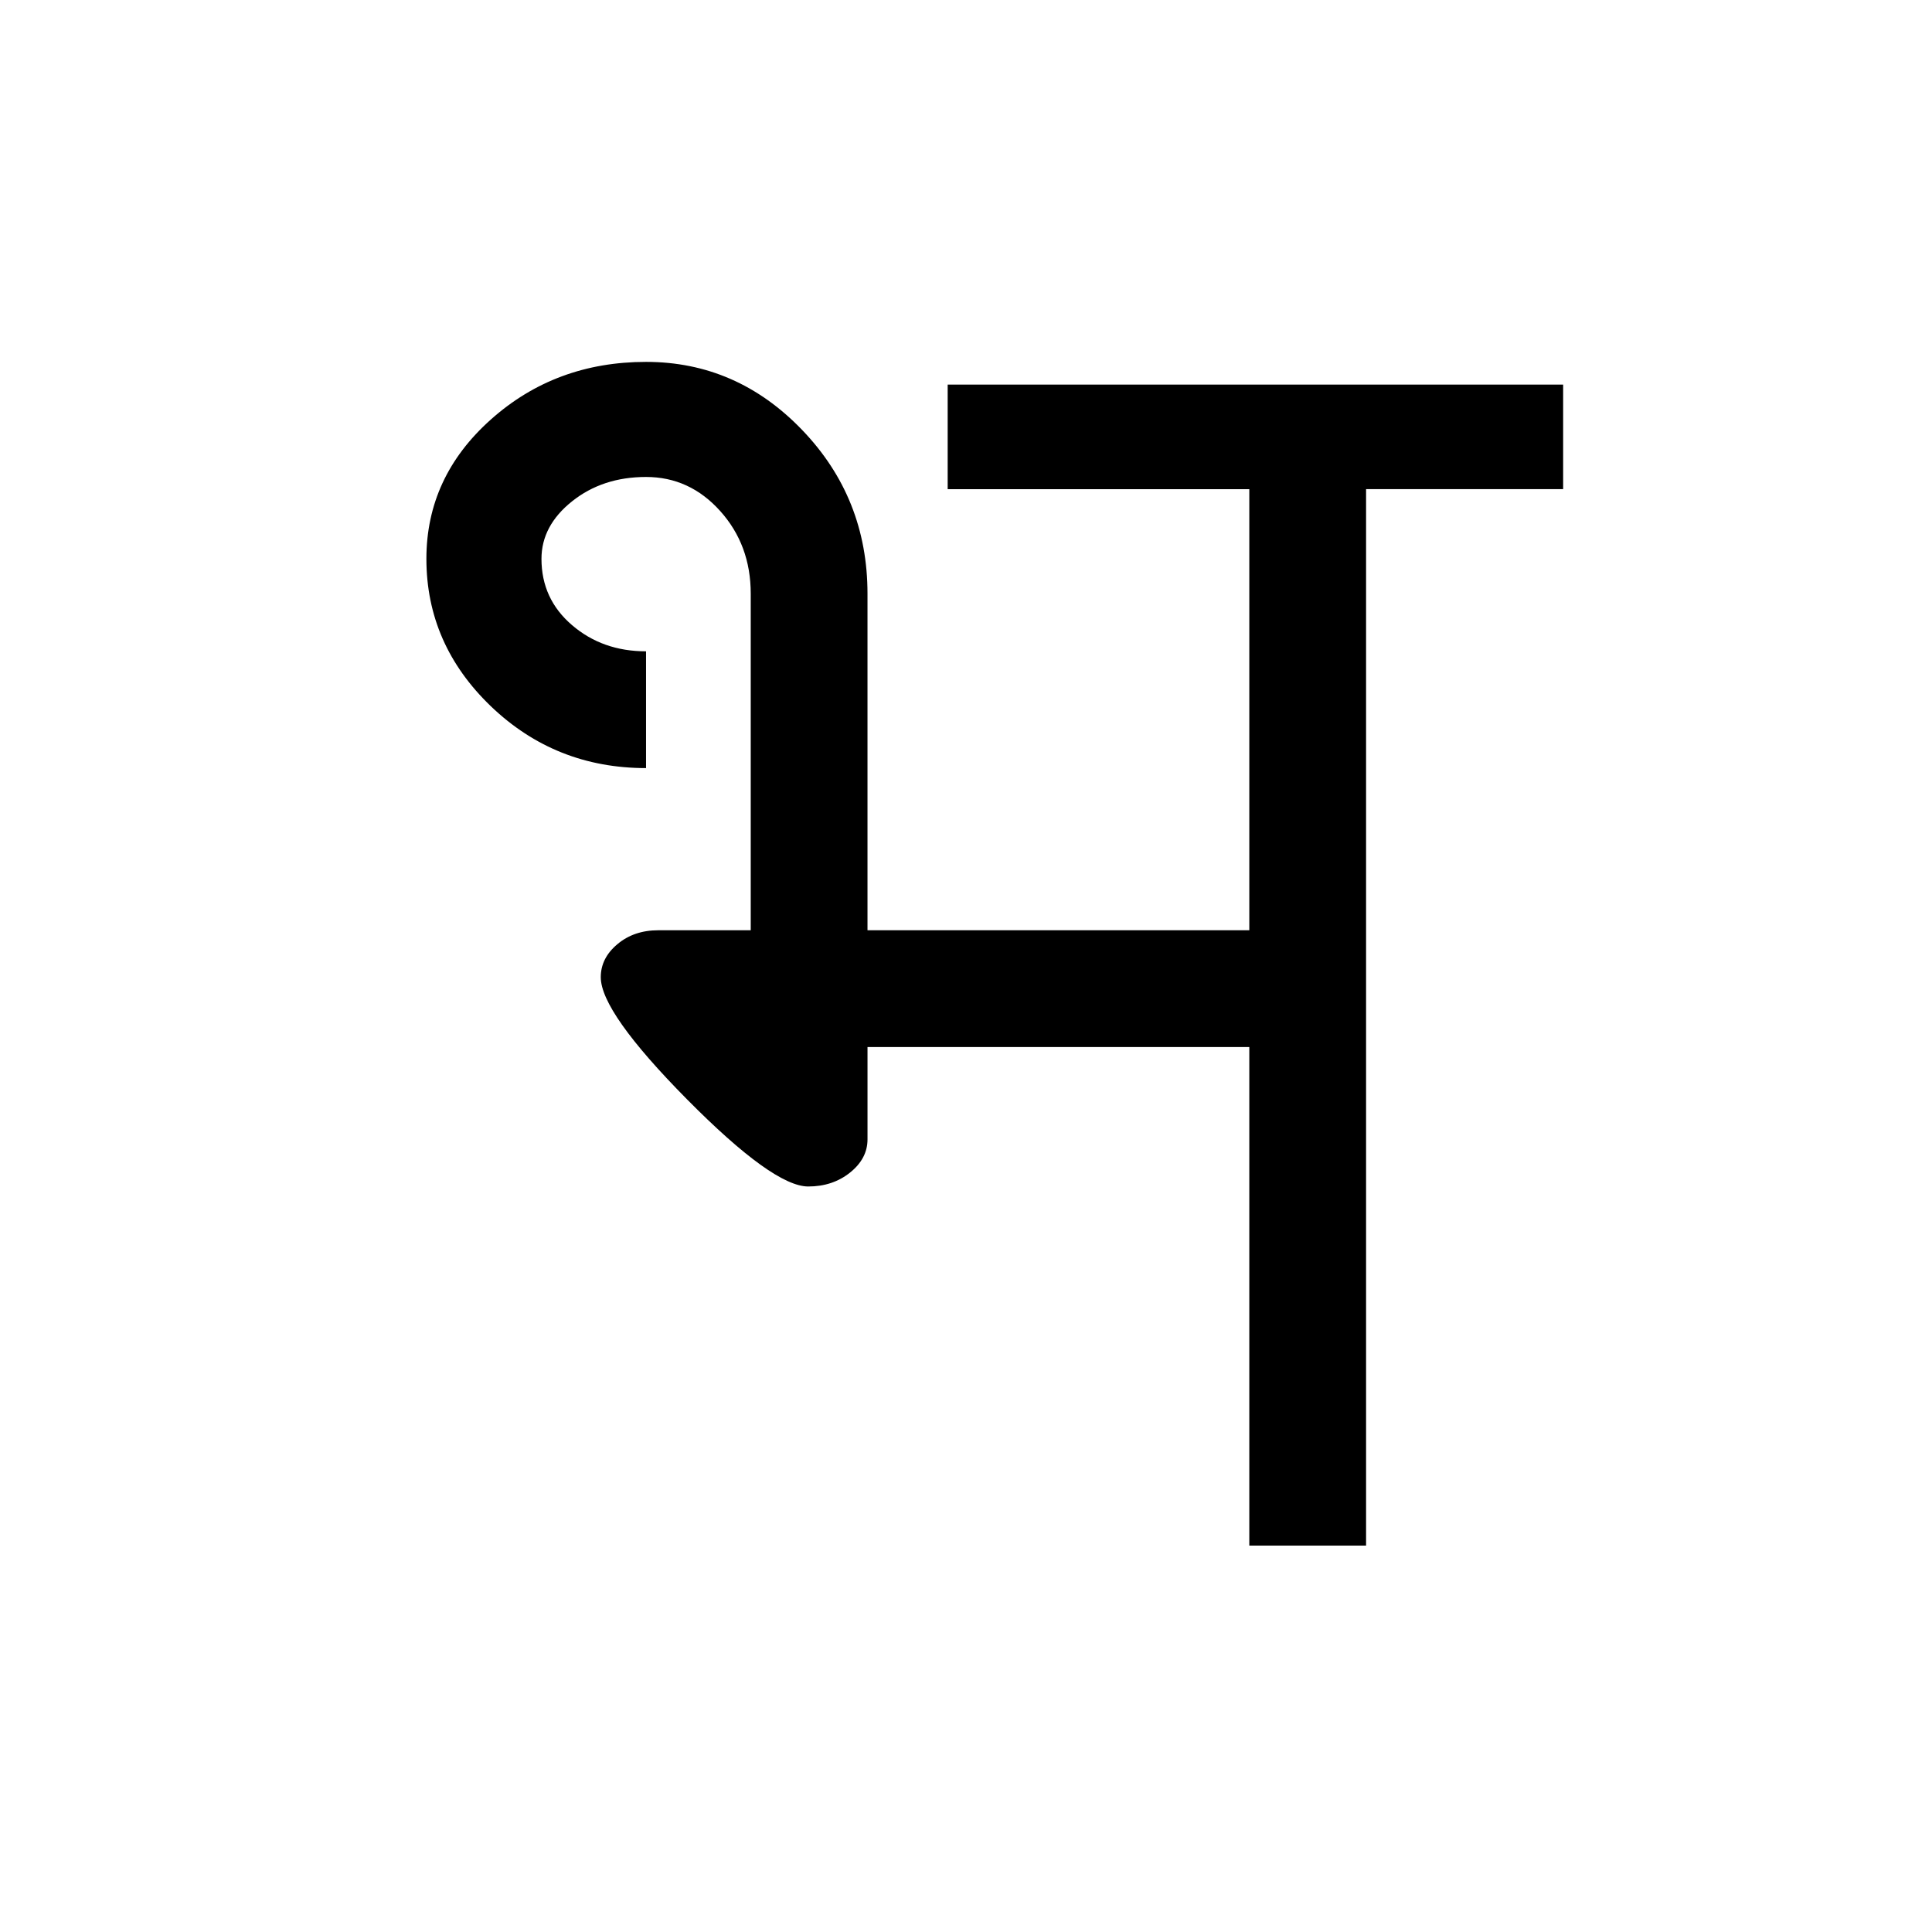 <?xml version='1.0' encoding='UTF-8'?>
<svg xmlns="http://www.w3.org/2000/svg" xmlns:xlink="http://www.w3.org/1999/xlink" width="250px" height="250px" viewBox="0 0 250 250" y="0px" x="0px" enable-background="new 0 0 250 250"><defs><symbol overflow="visible" id="c302c08ba"><path d="M26.844-73.547c0-1.644.71-3.066 2.14-4.266 1.426-1.207 3.196-1.812 5.313-1.812H46.25v-43.547c0-4.207-1.32-7.773-3.953-10.703-2.637-2.938-5.836-4.406-9.594-4.406-3.75 0-6.945 1.054-9.578 3.156-2.637 2.105-3.953 4.586-3.953 7.438 0 3.46 1.316 6.32 3.953 8.578 2.633 2.261 5.828 3.39 9.578 3.39v15.11c-7.812 0-14.508-2.664-20.078-8-5.563-5.344-8.344-11.704-8.344-19.079 0-7.062 2.782-13.07 8.344-18.03 5.57-4.97 12.266-7.454 20.078-7.454 7.82 0 14.55 2.934 20.188 8.797 5.644 5.867 8.468 12.934 8.468 21.203v43.547h49.407v-57.078H71.734v-13.531h79.641v13.53h-25.5V0h-15.11v-64.516H61.36v11.954c0 1.656-.757 3.09-2.265 4.296-1.5 1.2-3.305 1.797-5.407 1.797-3.011 0-8.242-3.758-15.687-11.281-7.438-7.52-11.156-12.785-11.156-15.797zm0 0"/></symbol></defs><use xlink:href="#c302c08ba" x="50.895" y="200"/></svg>